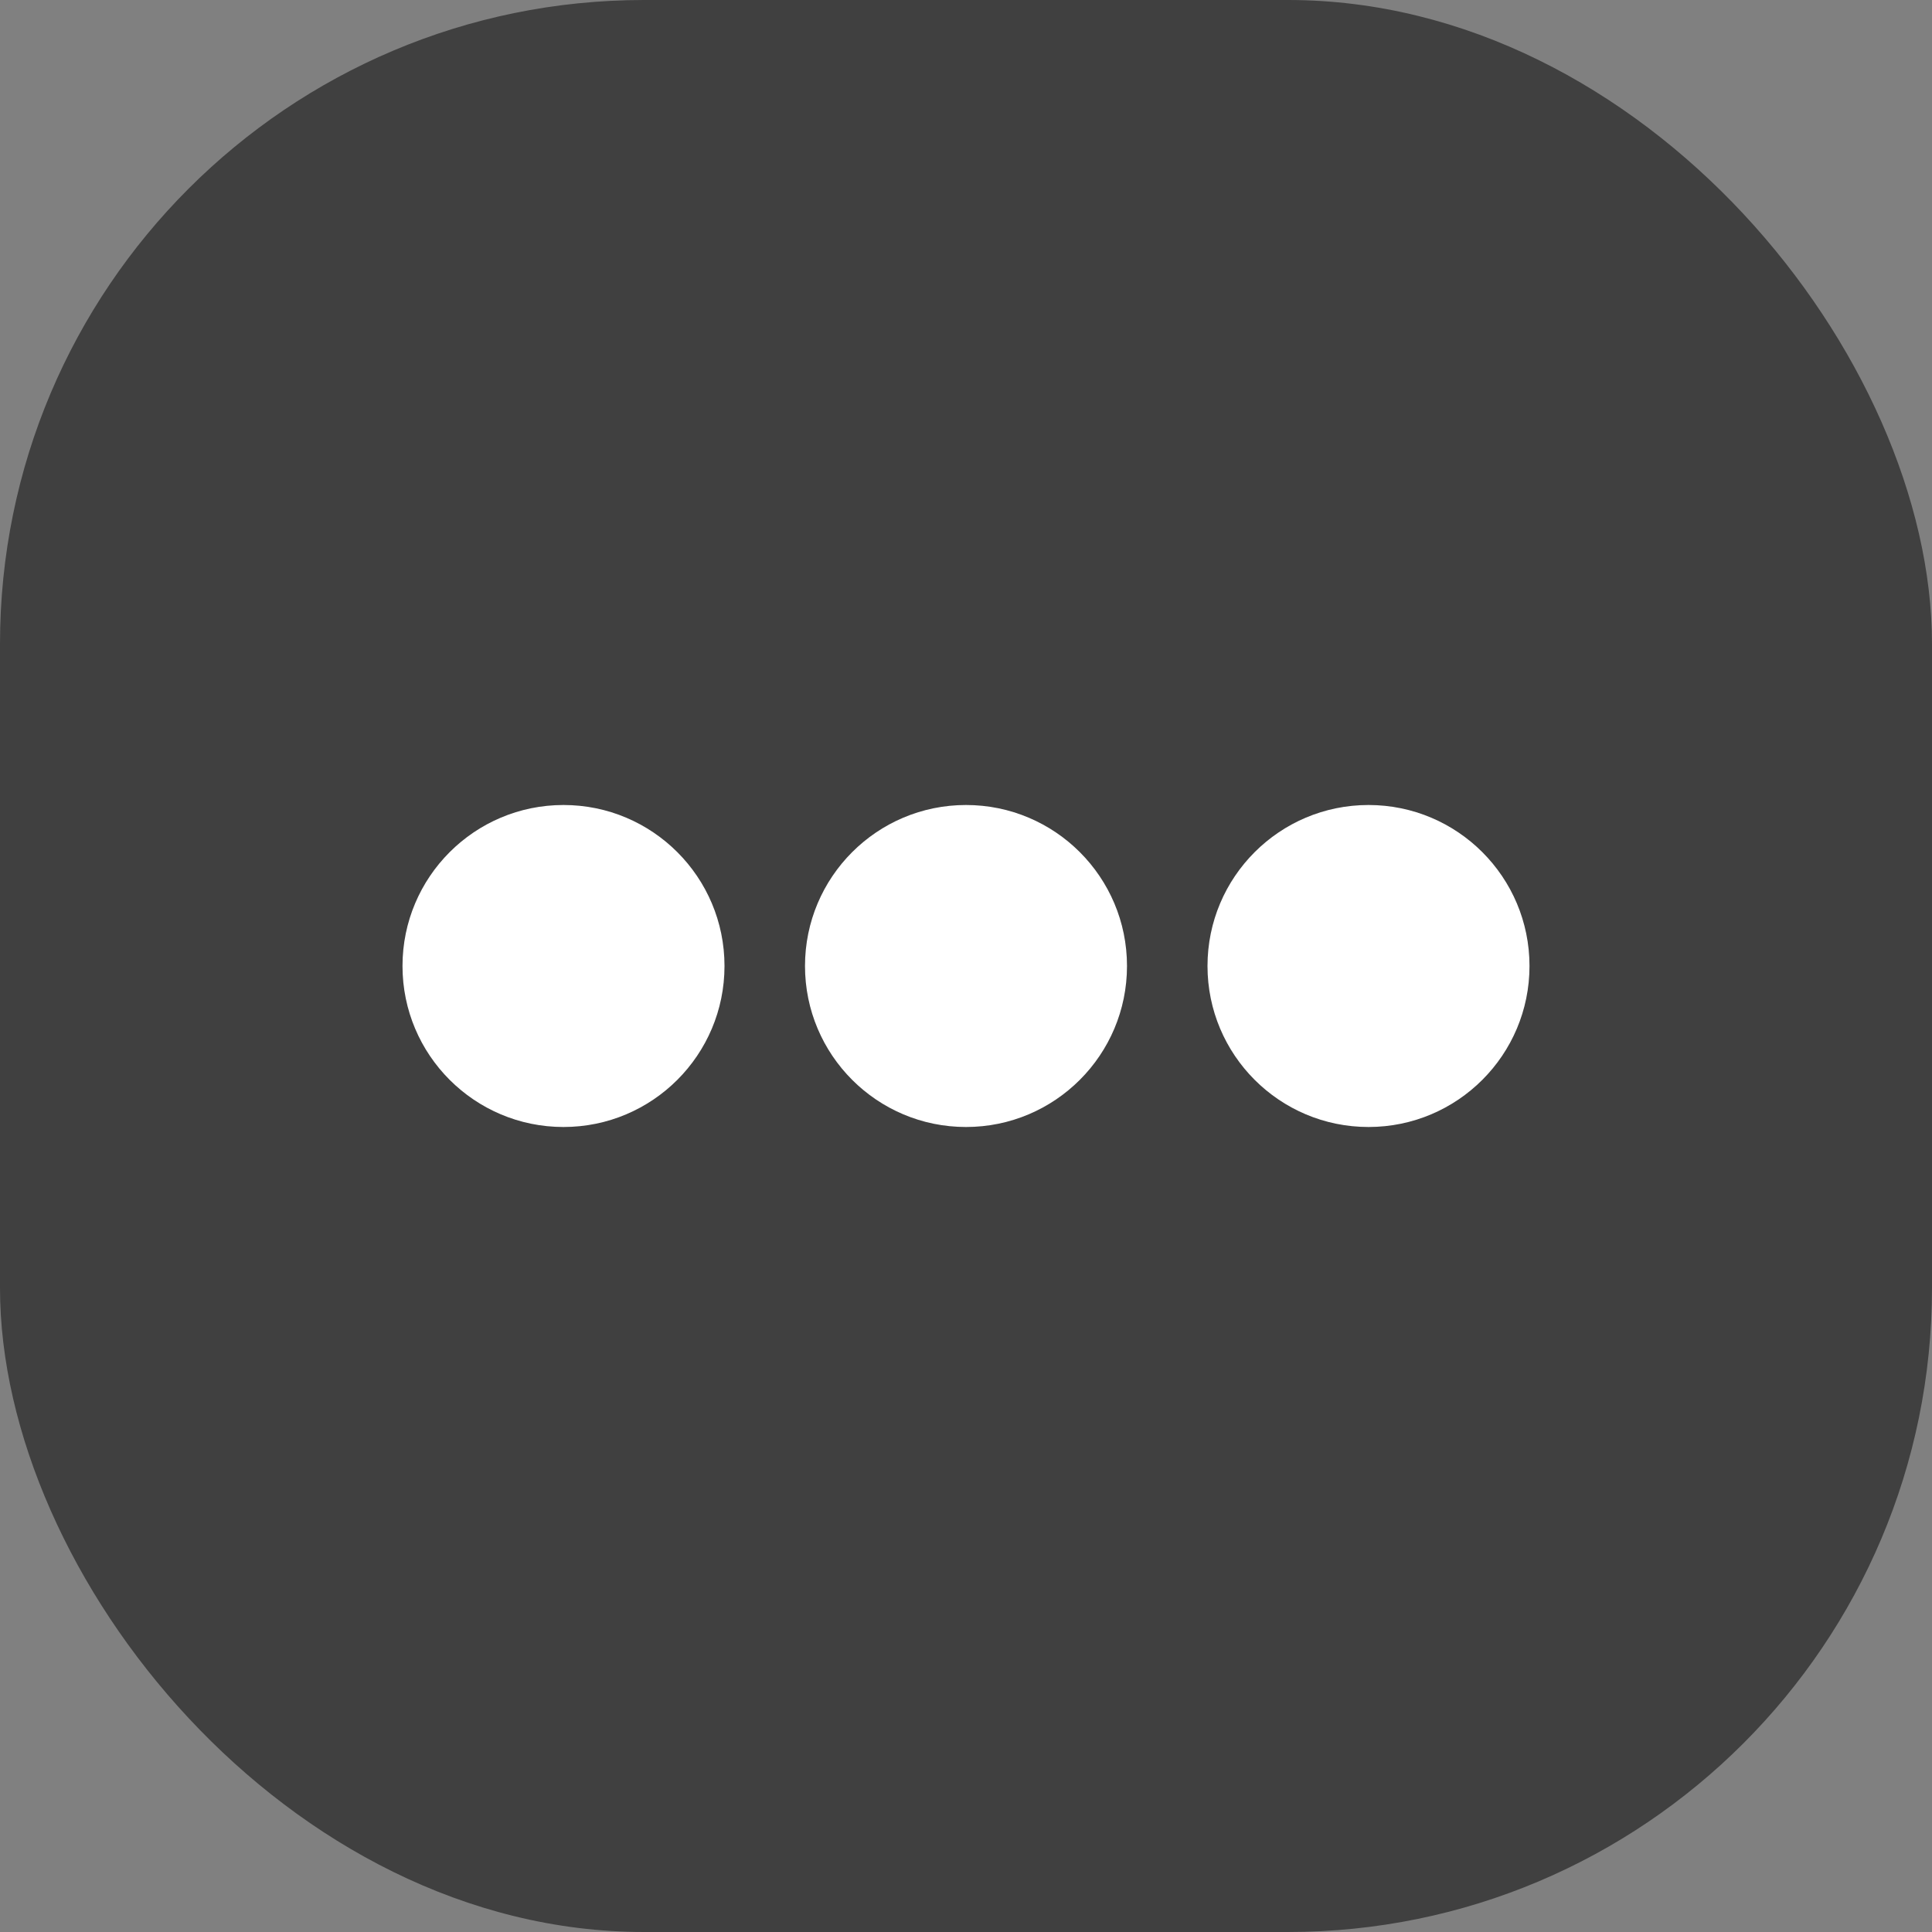 <svg width="24" height="24" viewBox="0 0 24 24" fill="none" xmlns="http://www.w3.org/2000/svg">
<rect x="0" y="0" width="24" height="24" fill="#808080" stroke="none"/>
<rect width="24" height="24" rx="8" fill="black" fill-opacity="0.5"/>
<circle cx="7" cy="12" r="2" fill="white"/>
<circle cx="12" cy="12" r="2" fill="white"/>
<circle cx="17" cy="12" r="2" fill="white"/>
</svg>
